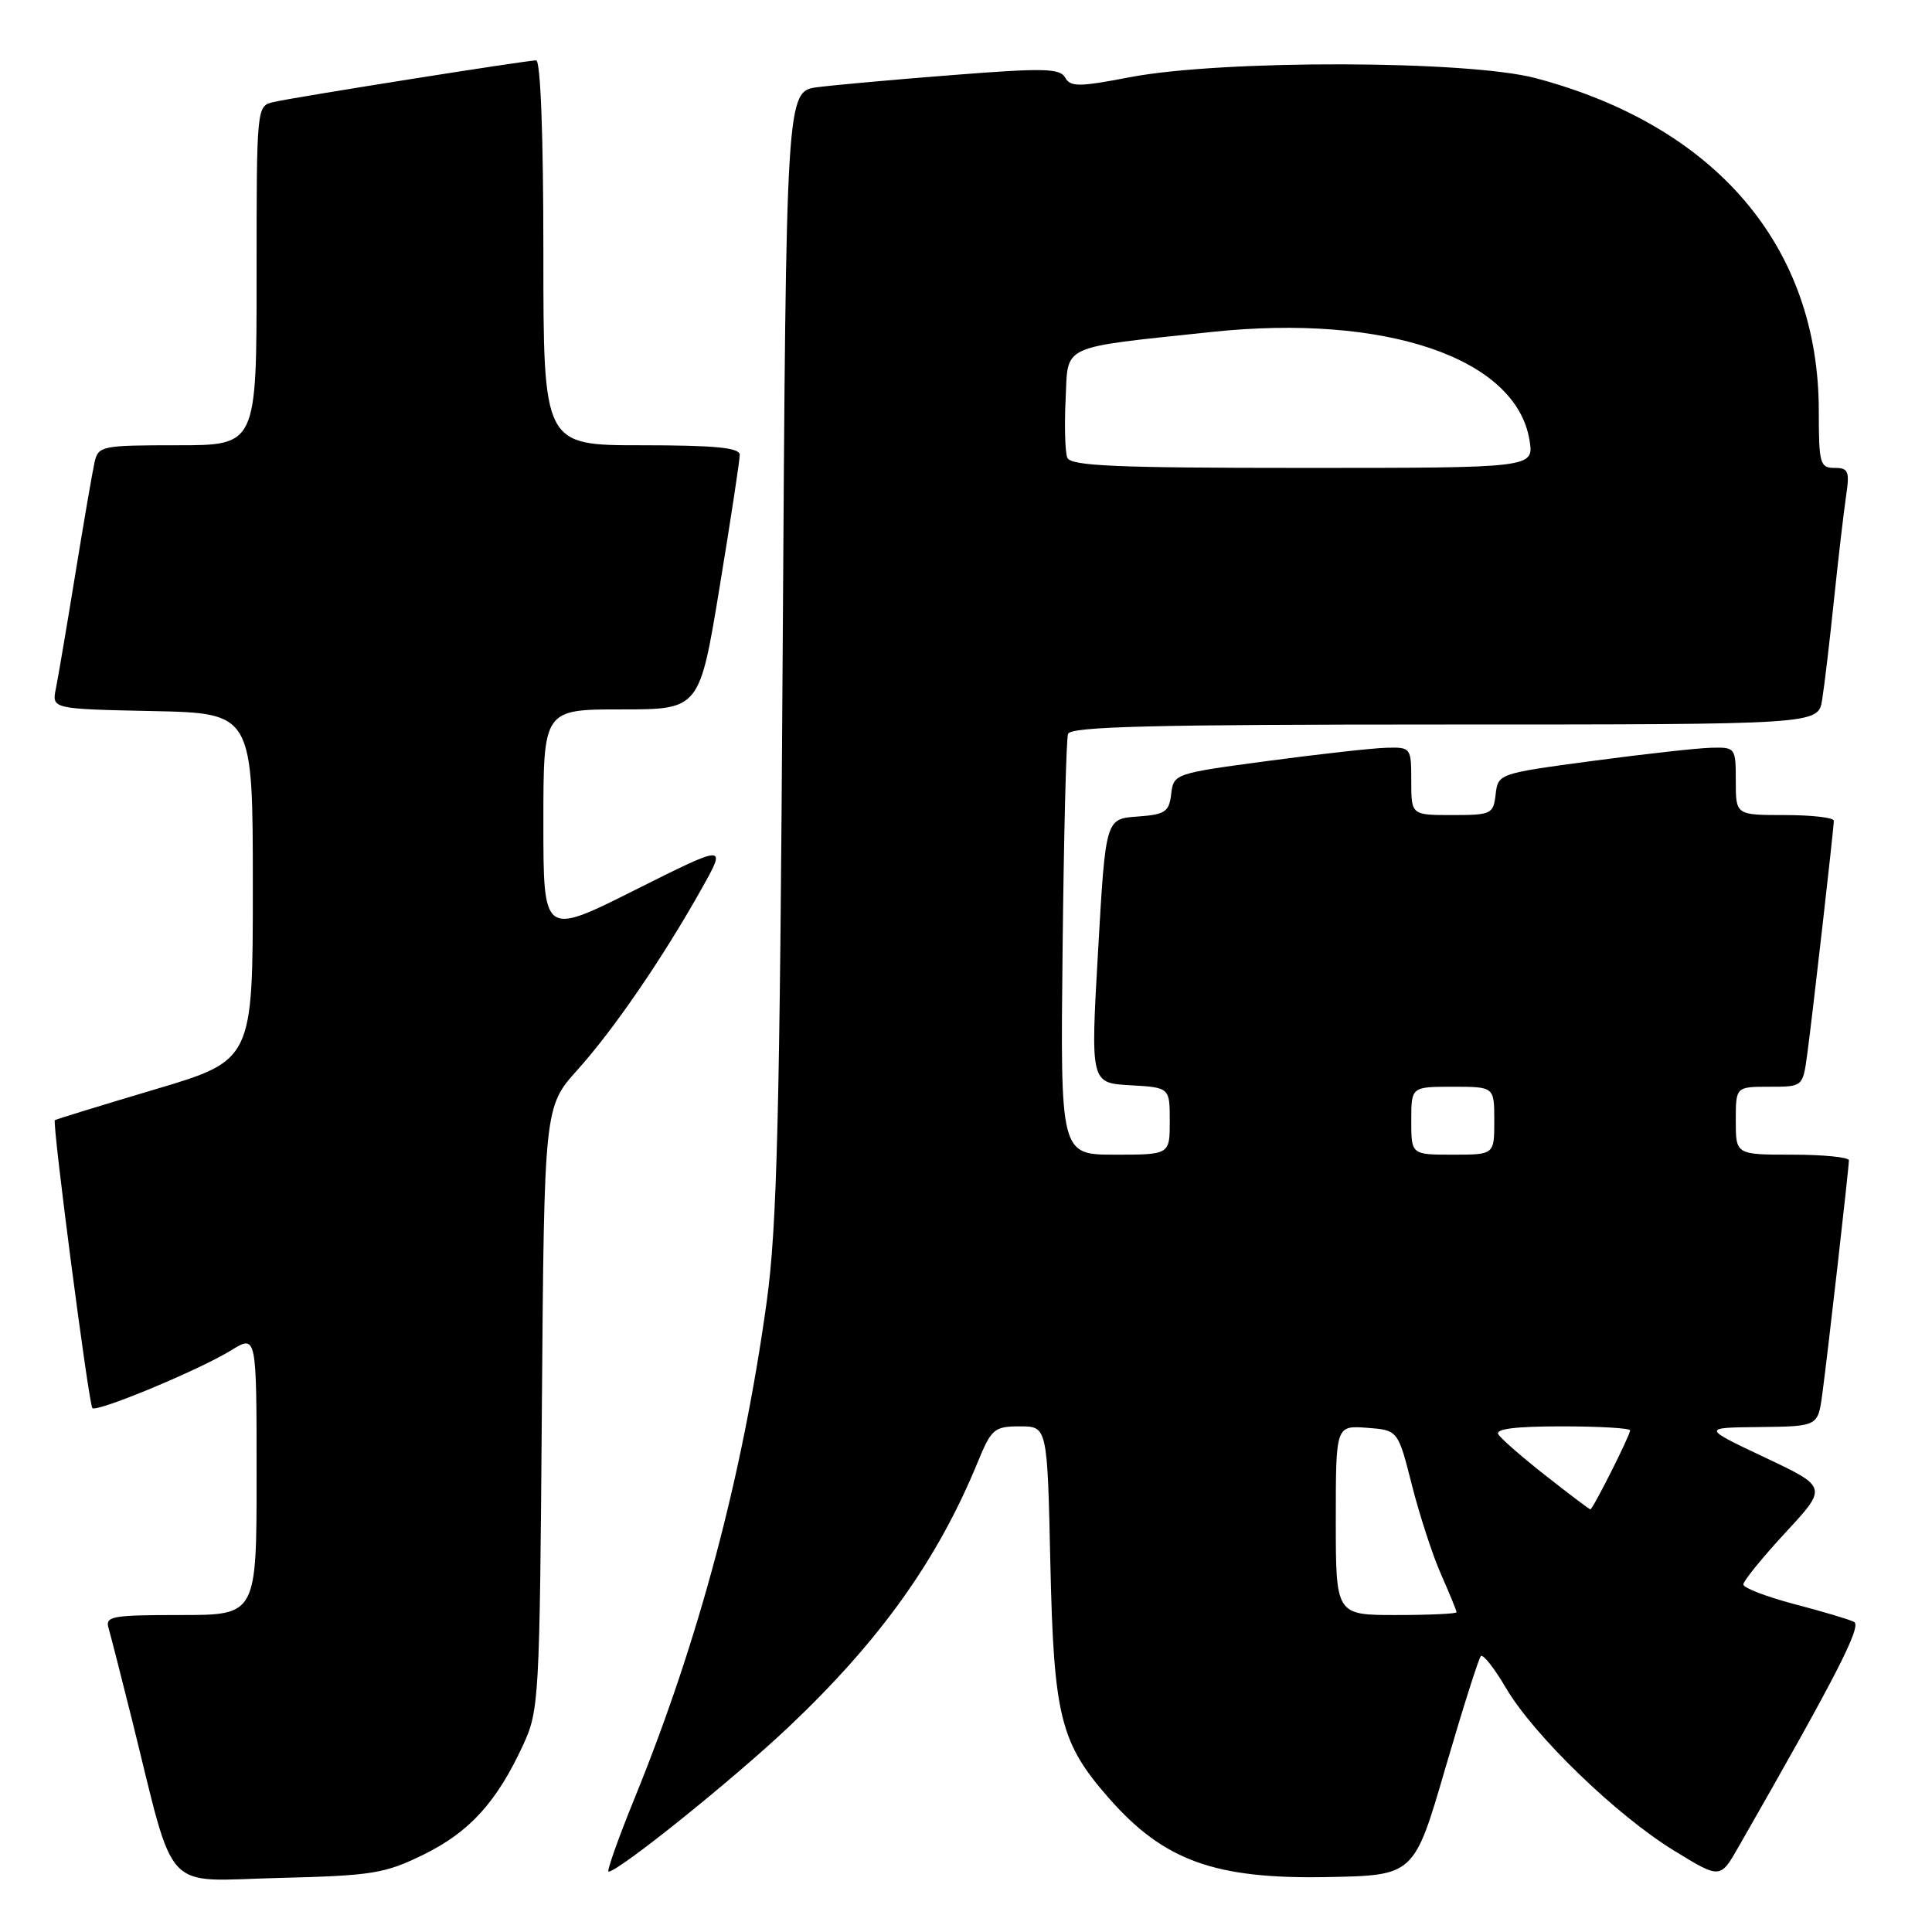 <?xml version="1.0" encoding="UTF-8" standalone="no"?>
<!DOCTYPE svg PUBLIC "-//W3C//DTD SVG 1.1//EN" "http://www.w3.org/Graphics/SVG/1.1/DTD/svg11.dtd" >
<svg xmlns="http://www.w3.org/2000/svg" xmlns:xlink="http://www.w3.org/1999/xlink" version="1.1" viewBox="0 0 256 256">
 <g >
 <path fill="currentColor"
d=" M 56.15 245.73 C 62.22 242.75 65.84 238.76 69.31 231.23 C 71.43 226.66 71.51 225.19 71.80 186.59 C 72.11 146.67 72.11 146.67 76.53 141.75 C 81.35 136.39 87.88 126.85 93.02 117.67 C 96.28 111.85 96.28 111.85 84.14 117.93 C 72.00 124.02 72.00 124.02 72.00 109.01 C 72.00 94.00 72.00 94.00 82.35 94.00 C 92.69 94.00 92.69 94.00 95.36 77.75 C 96.83 68.81 98.03 60.94 98.02 60.25 C 98.00 59.32 94.72 59.00 85.00 59.00 C 72.00 59.00 72.00 59.00 72.00 33.50 C 72.00 17.94 71.63 8.00 71.04 8.00 C 69.77 8.00 39.11 12.86 36.25 13.52 C 34.00 14.04 34.00 14.04 34.00 36.52 C 34.00 59.00 34.00 59.00 23.52 59.00 C 13.47 59.00 13.02 59.09 12.53 61.25 C 12.25 62.49 11.11 69.12 9.99 76.00 C 8.87 82.88 7.71 89.72 7.41 91.22 C 6.85 93.94 6.85 93.94 20.18 94.22 C 33.50 94.50 33.50 94.50 33.50 117.50 C 33.50 140.50 33.50 140.50 20.50 144.36 C 13.35 146.49 7.40 148.32 7.27 148.43 C 6.89 148.75 11.76 186.09 12.24 186.58 C 12.84 187.17 26.42 181.52 30.62 178.93 C 34.00 176.84 34.00 176.84 34.00 195.42 C 34.00 214.00 34.00 214.00 23.93 214.00 C 14.81 214.00 13.91 214.16 14.39 215.75 C 14.67 216.71 16.08 222.22 17.52 228.00 C 23.32 251.34 21.36 249.23 36.85 248.84 C 49.37 248.53 50.97 248.27 56.15 245.73 Z  M 191.53 234.24 C 193.82 226.40 195.93 219.74 196.22 219.44 C 196.52 219.15 198.01 221.05 199.55 223.67 C 203.22 229.93 214.20 240.56 221.84 245.23 C 227.94 248.97 227.94 248.97 230.36 244.73 C 243.30 222.13 246.74 215.44 245.67 214.91 C 245.03 214.58 241.46 213.52 237.75 212.55 C 234.04 211.57 231.00 210.40 231.00 209.95 C 231.00 209.49 233.51 206.40 236.58 203.08 C 242.17 197.05 242.17 197.05 233.83 193.11 C 225.50 189.17 225.50 189.17 233.19 189.09 C 240.88 189.00 240.88 189.00 241.46 184.75 C 242.14 179.76 244.98 154.84 244.99 153.75 C 245.00 153.34 241.62 153.00 237.50 153.00 C 230.00 153.00 230.00 153.00 230.00 148.50 C 230.00 144.00 230.00 144.00 234.44 144.00 C 238.88 144.00 238.88 144.00 239.46 139.75 C 240.14 134.76 242.98 109.84 242.99 108.75 C 243.00 108.34 240.07 108.00 236.50 108.00 C 230.00 108.00 230.00 108.00 230.00 103.50 C 230.00 99.07 229.95 99.00 226.75 99.08 C 224.96 99.12 217.88 99.91 211.00 100.83 C 198.58 102.49 198.50 102.52 198.18 105.25 C 197.88 107.87 197.62 108.00 192.43 108.00 C 187.00 108.00 187.00 108.00 187.00 103.50 C 187.00 99.07 186.95 99.00 183.75 99.08 C 181.96 99.12 174.88 99.91 168.00 100.83 C 155.65 102.48 155.50 102.53 155.19 105.20 C 154.91 107.59 154.40 107.93 150.69 108.20 C 146.50 108.50 146.50 108.50 145.50 126.00 C 144.50 143.50 144.50 143.50 149.75 143.80 C 155.00 144.10 155.00 144.10 155.00 148.55 C 155.00 153.00 155.00 153.00 147.75 153.00 C 140.50 153.00 140.50 153.00 140.80 125.75 C 140.96 110.76 141.28 97.94 141.52 97.25 C 141.85 96.27 152.73 96.00 191.42 96.00 C 240.91 96.00 240.91 96.00 241.44 92.75 C 241.73 90.96 242.44 85.00 243.01 79.50 C 243.58 74.00 244.31 67.81 244.61 65.75 C 245.11 62.43 244.93 62.00 243.09 62.00 C 241.16 62.00 241.00 61.44 241.00 54.47 C 241.00 32.71 227.40 16.71 203.50 10.36 C 194.52 7.97 161.92 7.90 149.72 10.23 C 142.96 11.53 141.84 11.53 141.14 10.28 C 140.45 9.05 138.28 9.00 126.42 9.93 C 118.76 10.52 110.63 11.26 108.34 11.55 C 104.17 12.10 104.17 12.10 103.71 86.30 C 103.33 148.08 102.97 162.51 101.59 172.50 C 98.40 195.57 92.60 217.36 84.08 238.29 C 81.91 243.63 80.36 248.00 80.64 248.00 C 81.95 248.00 97.13 235.80 104.49 228.84 C 116.62 217.36 124.24 206.69 129.55 193.75 C 131.37 189.32 131.74 189.01 135.14 189.00 C 138.78 189.00 138.78 189.00 139.18 207.25 C 139.63 227.46 140.50 230.94 146.93 238.26 C 154.22 246.57 160.99 249.01 175.94 248.72 C 187.38 248.50 187.38 248.50 191.53 234.24 Z  M 177.00 201.44 C 177.00 188.89 177.00 188.89 181.12 189.19 C 185.24 189.50 185.24 189.50 187.08 196.76 C 188.09 200.75 189.83 206.10 190.96 208.64 C 192.08 211.18 193.00 213.42 193.00 213.63 C 193.00 213.83 189.40 214.00 185.00 214.00 C 177.00 214.00 177.00 214.00 177.00 201.44 Z  M 204.85 195.56 C 201.74 193.12 198.90 190.65 198.54 190.06 C 198.09 189.34 200.81 189.00 206.94 189.00 C 211.92 189.00 216.00 189.24 216.00 189.53 C 216.00 190.18 211.06 200.00 210.73 200.00 C 210.60 200.00 207.96 198.00 204.85 195.56 Z  M 187.00 148.50 C 187.00 144.00 187.00 144.00 192.50 144.00 C 198.00 144.00 198.00 144.00 198.00 148.50 C 198.00 153.00 198.00 153.00 192.50 153.00 C 187.00 153.00 187.00 153.00 187.00 148.50 Z  M 141.42 60.64 C 141.13 59.90 141.03 56.42 141.20 52.91 C 141.55 45.54 140.22 46.15 160.50 43.99 C 183.58 41.54 200.90 47.43 202.67 58.34 C 203.26 62.00 203.26 62.00 172.60 62.00 C 147.72 62.00 141.84 61.74 141.42 60.64 Z "/>
</g>
</svg>